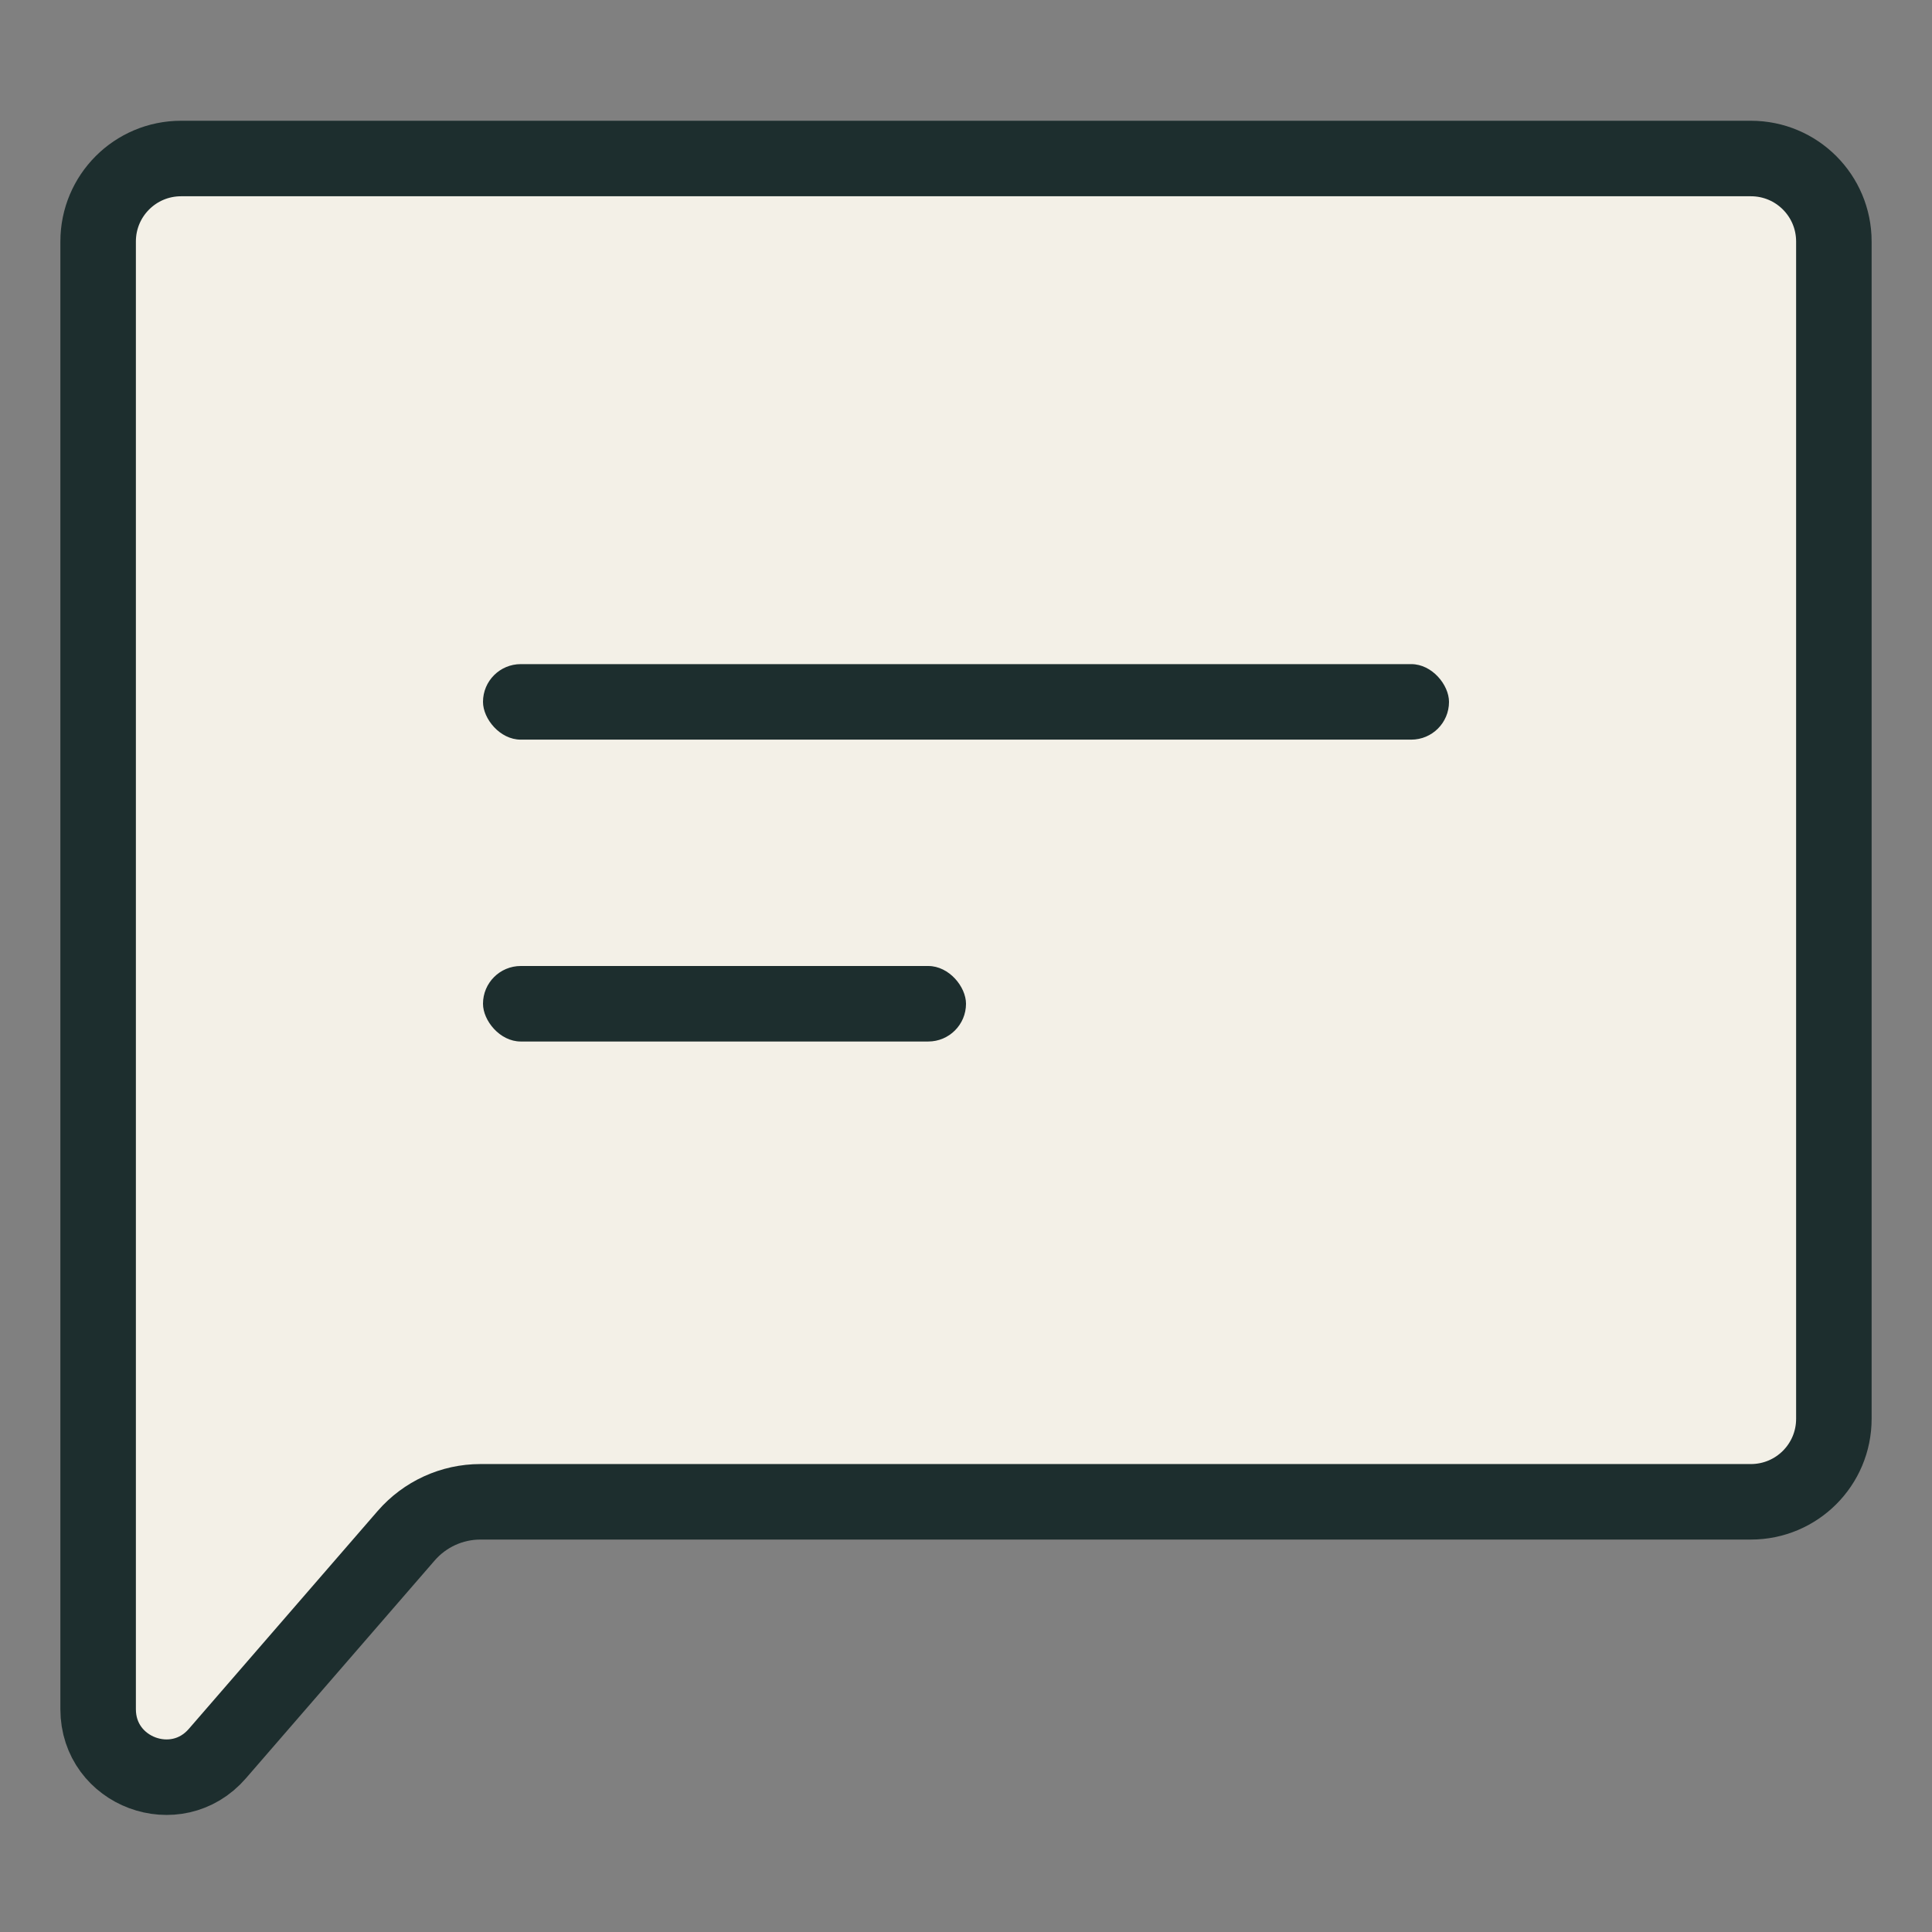 <svg width="24" height="24" viewBox="0 0 24 24" fill="none" xmlns="http://www.w3.org/2000/svg">
<rect x="0" y="0" width="24" height="24" fill="#808080" stroke="none"/>
<g clip-path="url(#clip0_2934_6706)">
<path d="M1.219 3C1.219 2.43 1.68 1.969 2.25 1.969H21.75C22.32 1.969 22.781 2.43 22.781 3V17.625C22.781 18.195 22.32 18.656 21.75 18.656H12H5.967C5.614 18.656 5.278 18.81 5.046 19.077L2.7 21.784C2.189 22.374 1.219 22.013 1.219 21.232V19.125V3Z" fill="#F3F0E7" stroke="#1D2E2E" stroke-width="0.938"/>
<rect x="6" y="12" width="6" height="0.938" rx="0.469" fill="#1D2E2E"/>
<rect x="6" y="8.25" width="12" height="0.938" rx="0.469" fill="#1D2E2E"/>
</g>
<defs>
<clipPath id="clip0_2934_6706">
<rect width="24" height="24" fill="white"/>
</clipPath>
</defs>
</svg>
